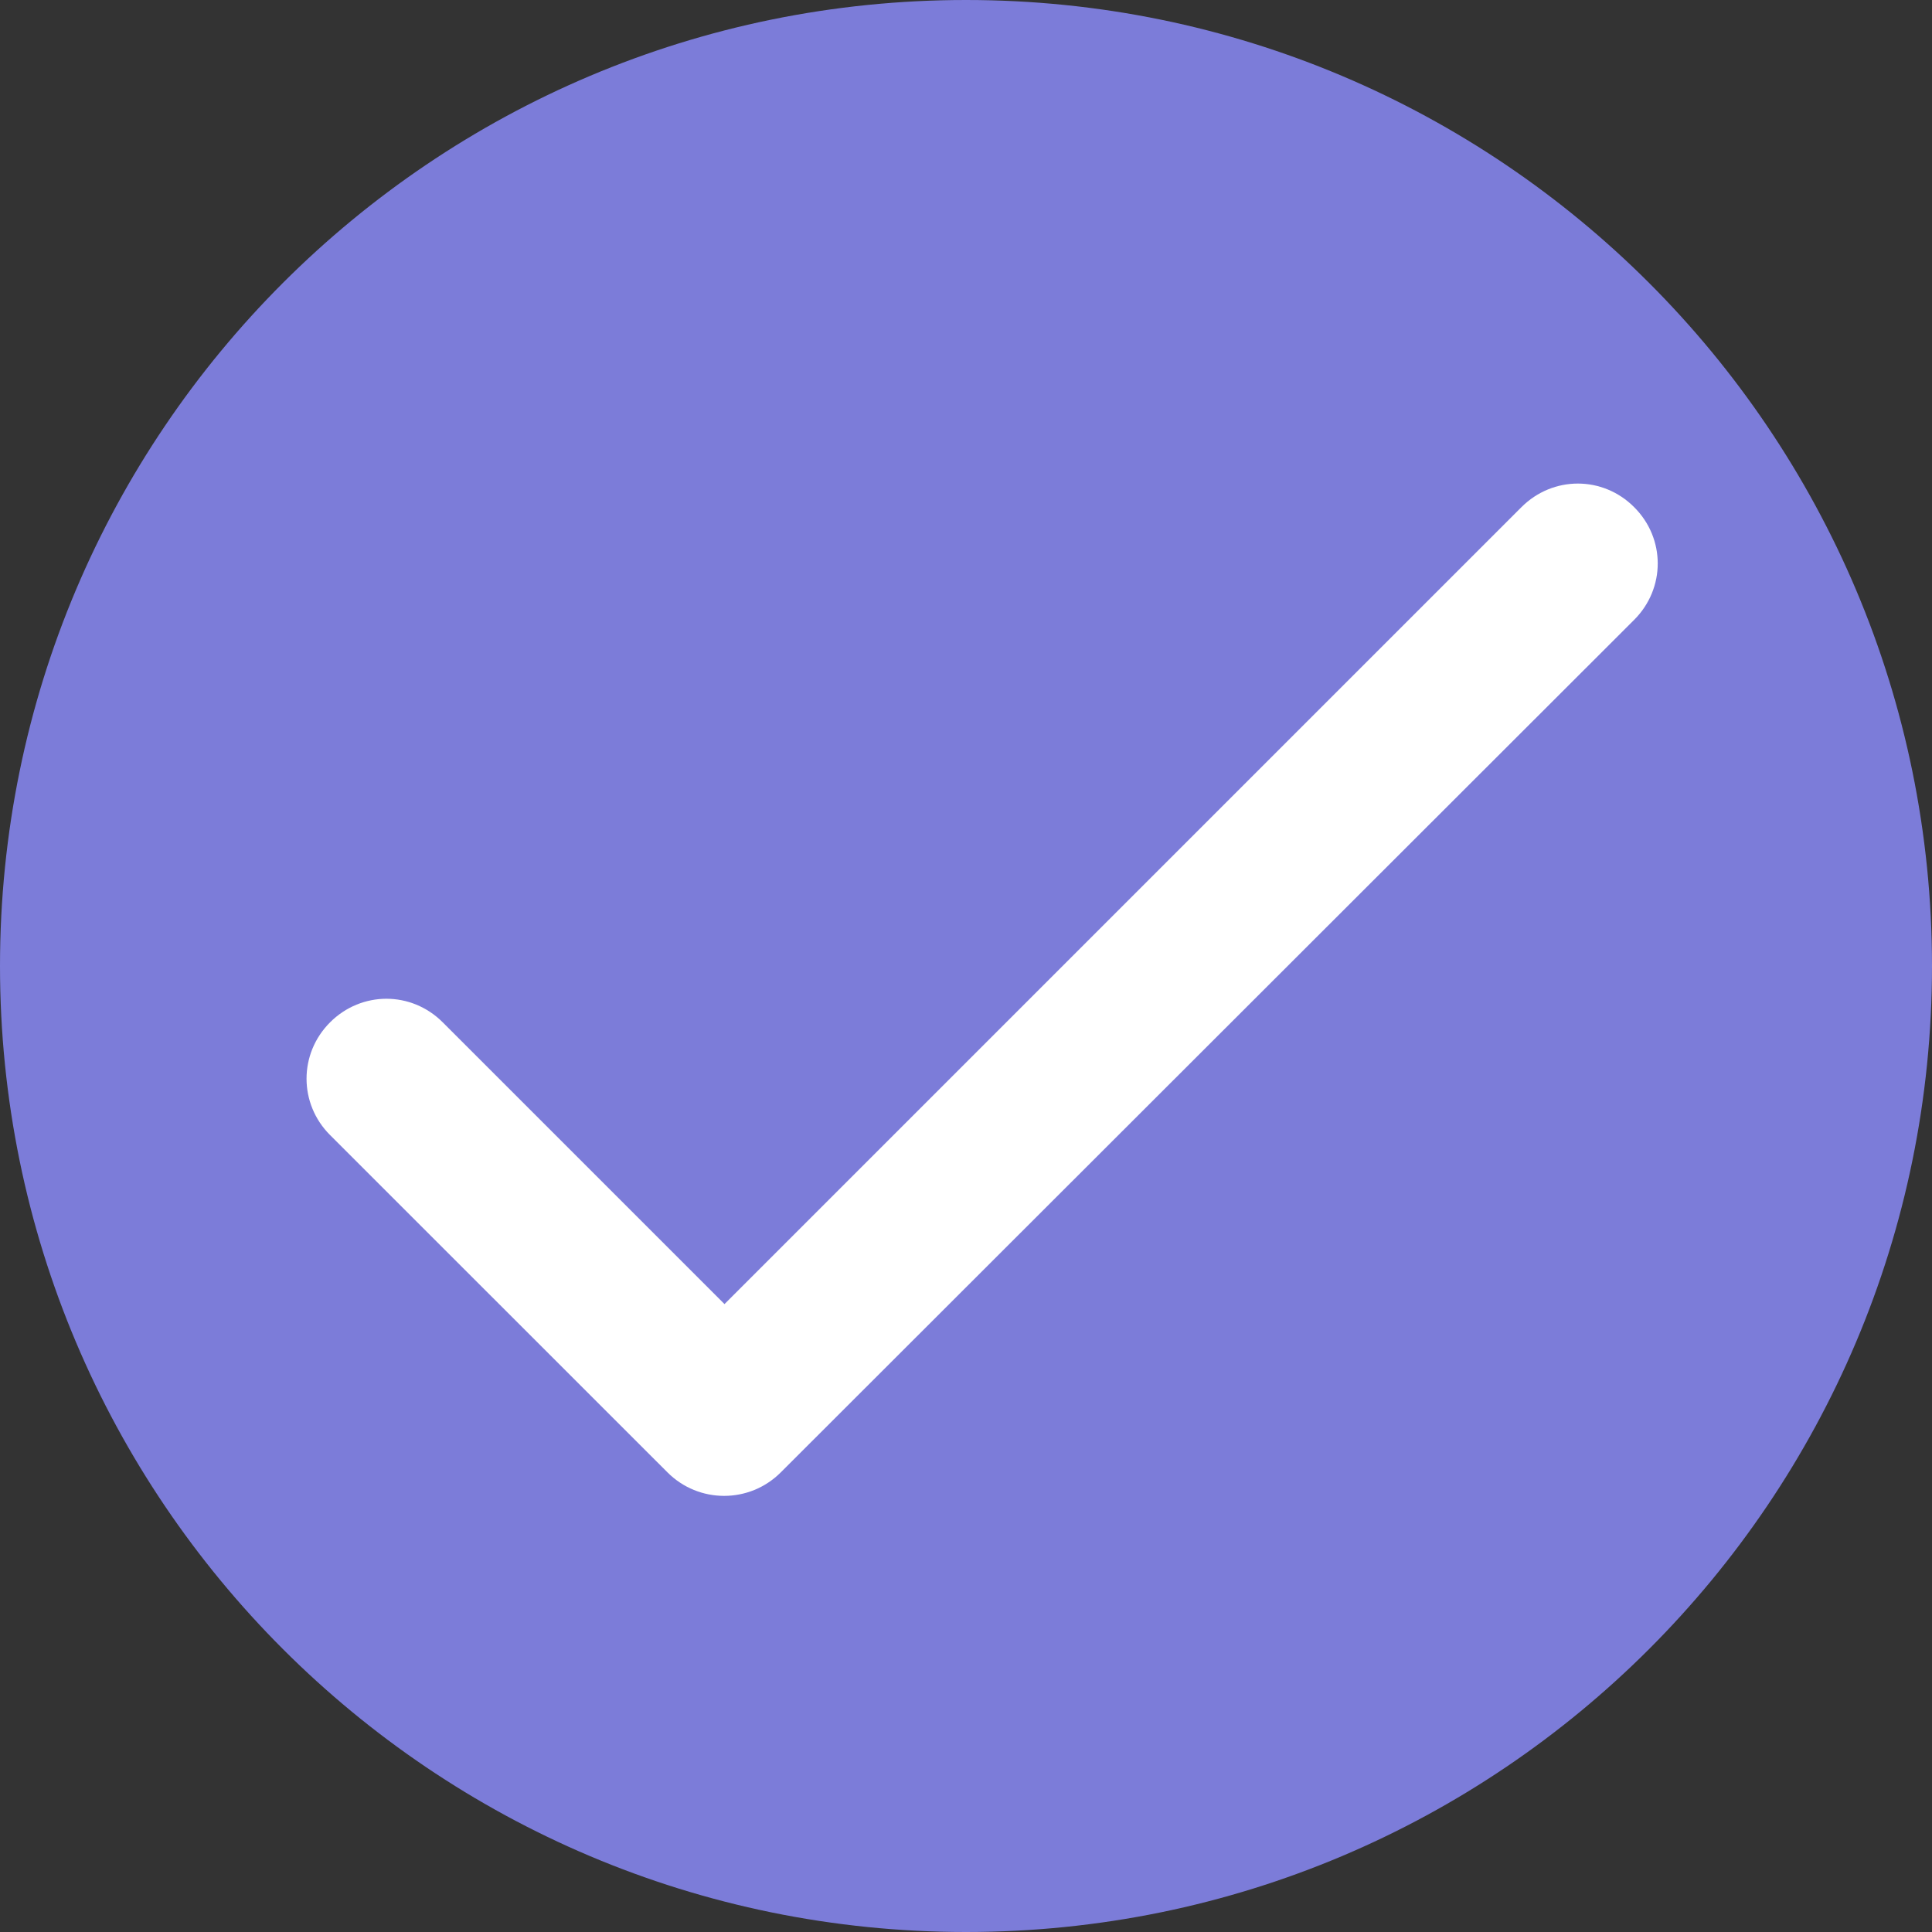 <svg width="18" height="18" viewBox="0 0 18 18" fill="none" xmlns="http://www.w3.org/2000/svg">
<rect x="0" y="0" width="18" height="18" fill="#333333" stroke="none"/>
<path d="M0 9C0 4.029 4.029 0 9 0C13.971 0 18 4.029 18 9C18 13.971 13.971 18 9 18C4.029 18 0 13.971 0 9Z" fill="#7C7CD9"/>
<path d="M6.75 12.15L4.125 9.525C3.833 9.232 3.368 9.232 3.075 9.525C2.783 9.817 2.783 10.283 3.075 10.575L6.218 13.717C6.51 14.01 6.983 14.01 7.275 13.717L15.225 5.775C15.518 5.482 15.518 5.017 15.225 4.725C14.933 4.432 14.468 4.432 14.175 4.725L6.75 12.15Z" fill="white"/>
</svg>
